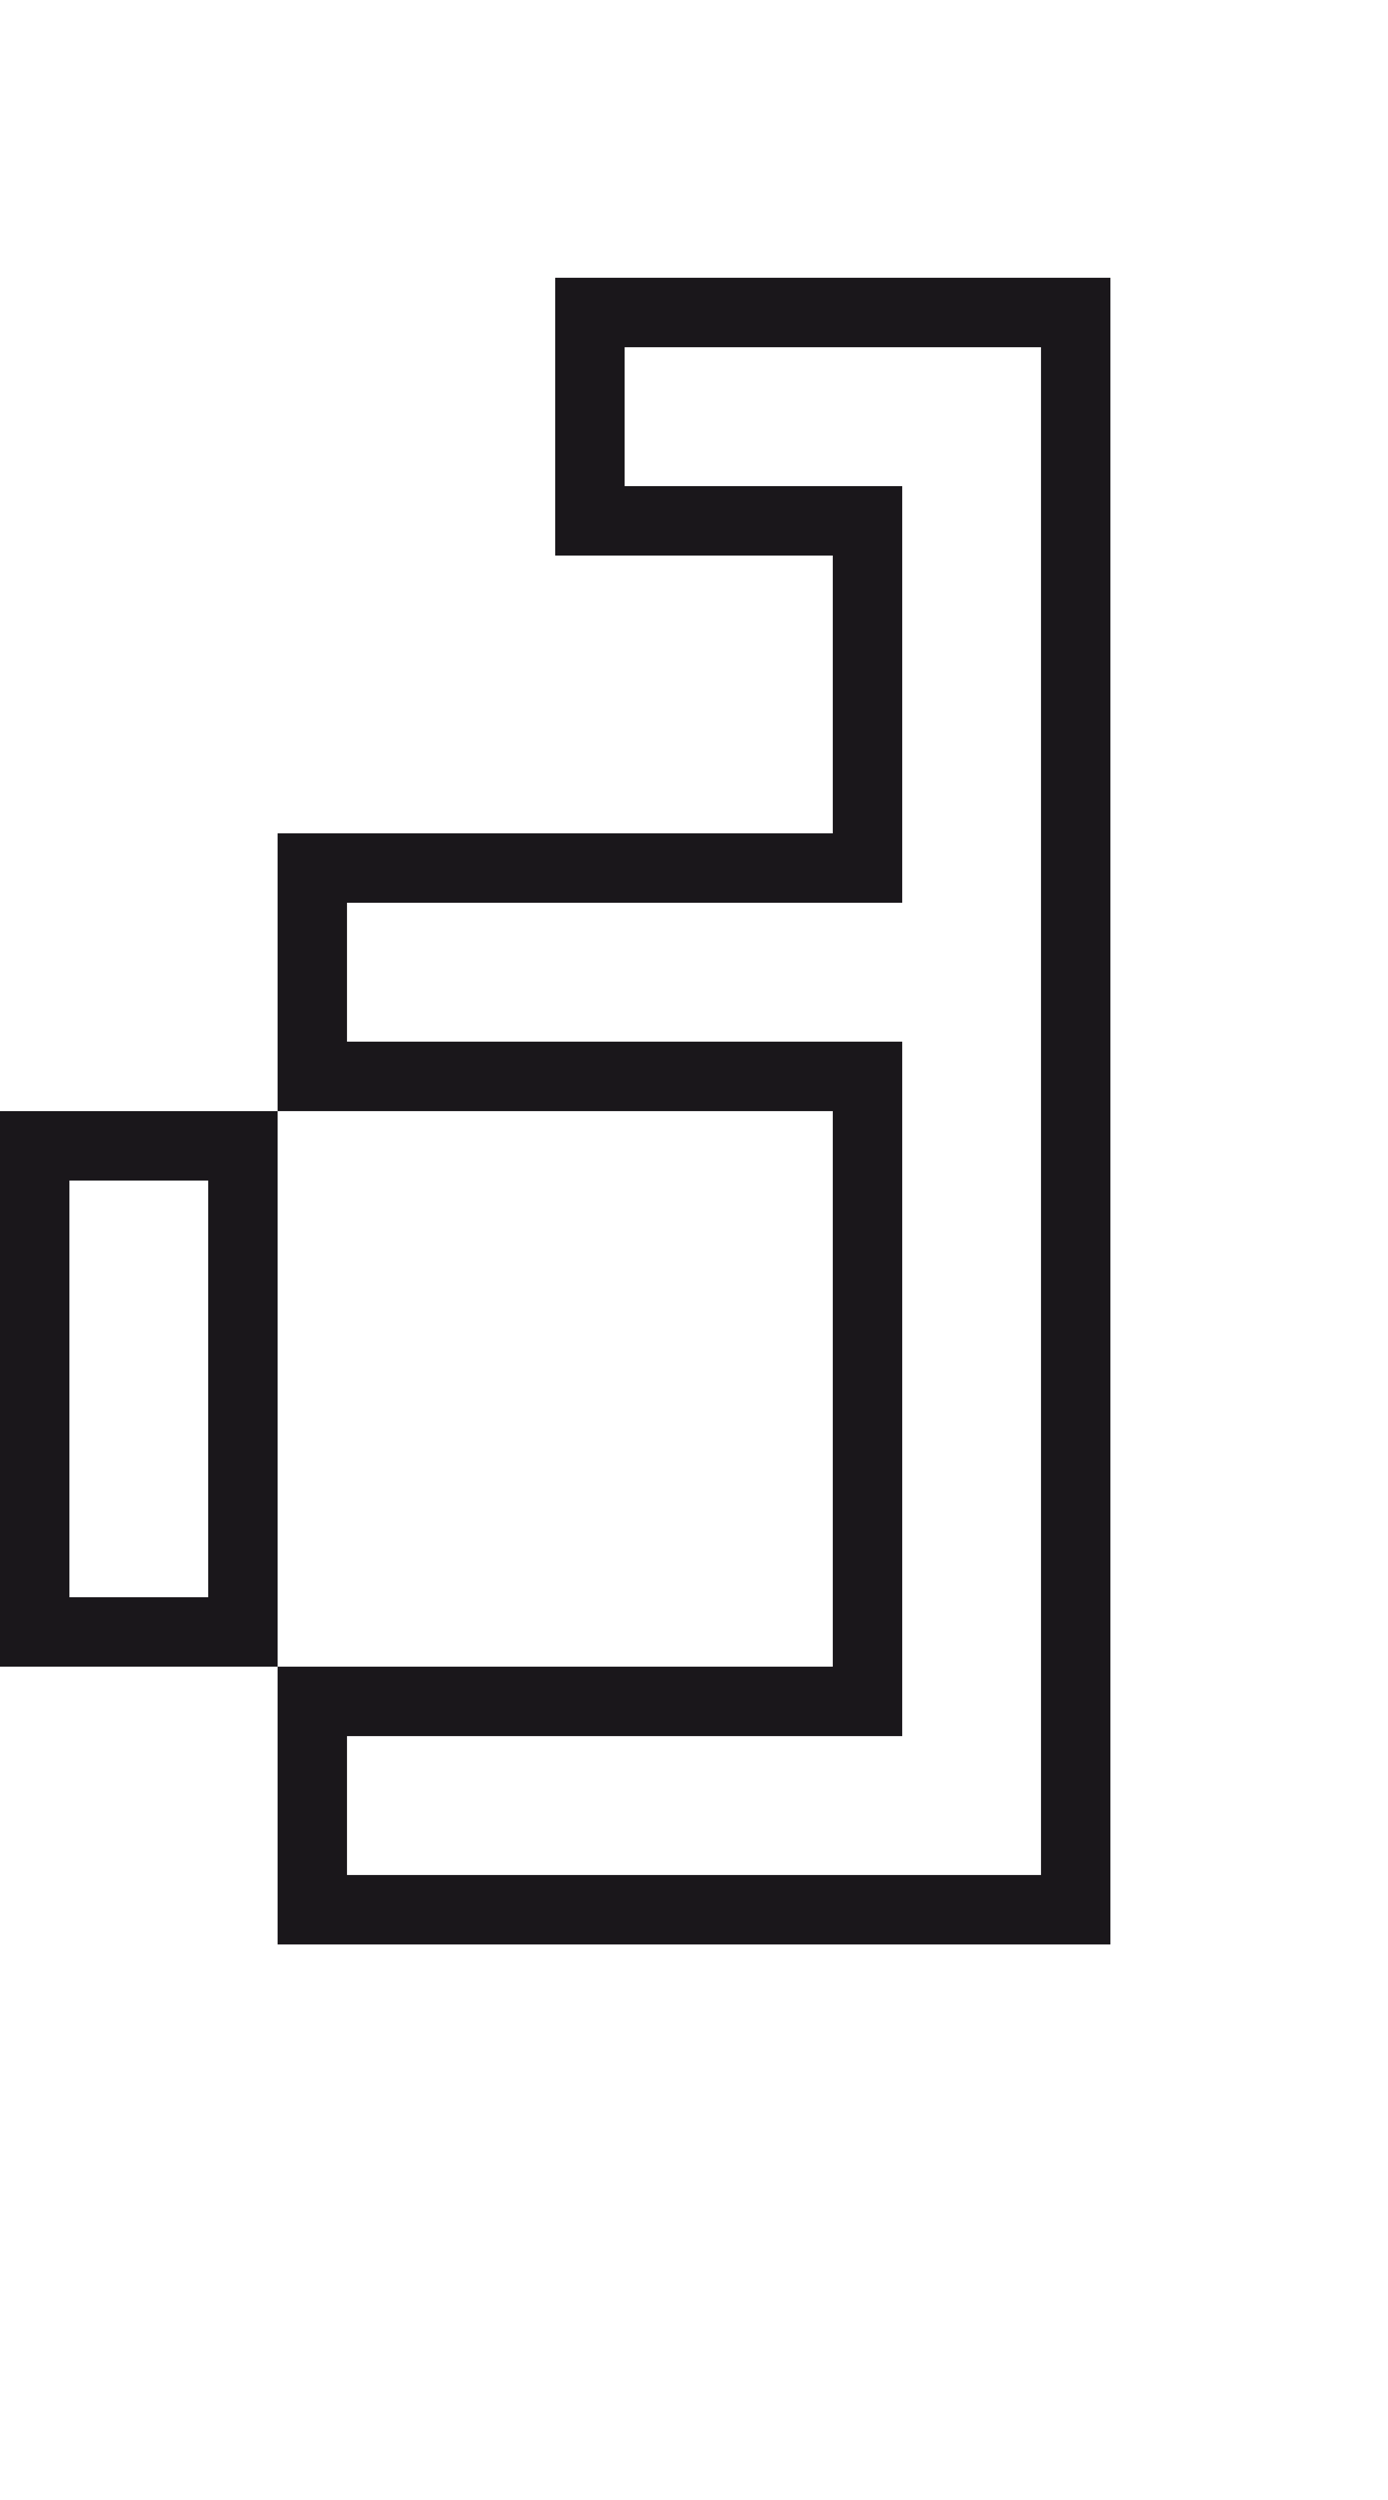 <?xml version="1.0" encoding="utf-8"?>
<!-- Generator: Adobe Illustrator 13.0.0, SVG Export Plug-In . SVG Version: 6.00 Build 14948)  -->
<!DOCTYPE svg PUBLIC "-//W3C//DTD SVG 1.1//EN" "http://www.w3.org/Graphics/SVG/1.1/DTD/svg11.dtd">
<svg version="1.1" id="a" xmlns="http://www.w3.org/2000/svg" xmlns:xlink="http://www.w3.org/1999/xlink" x="0px" y="0px"
	 width="20px" height="36px" viewBox="0 0 20 36" enable-background="new 0 0 20 36" xml:space="preserve">
<g id="d">
	<rect fill="none" width="20" height="36"/>
	<path fill="#1A171B" d="M0,16v8h4v-8H0z M3,23H1v-6h2V23z M8,4v4h4v4H4v4h8v8H4v4h12V4H8z M15,27H5v-2h8V15H5v-2h8V7H9V5h6V27z"/>
</g>
</svg>

